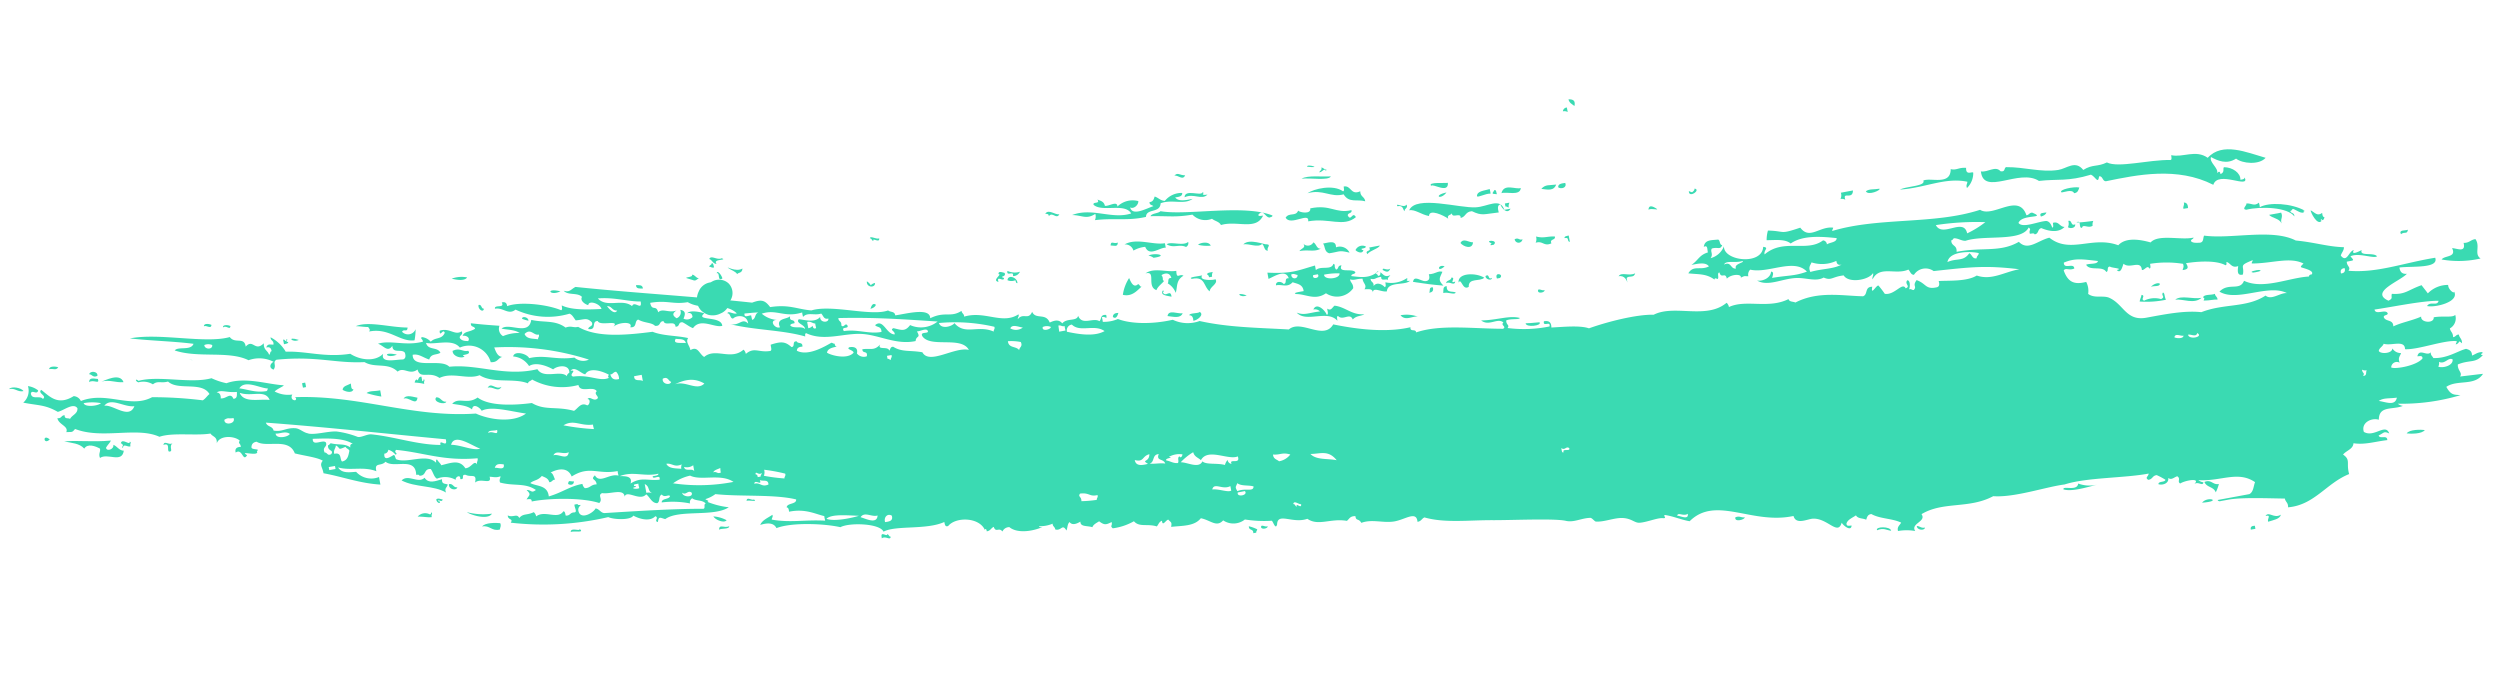 <svg id="Layer_2" data-name="Layer 2" xmlns="http://www.w3.org/2000/svg" viewBox="0 0 399.05 109.05"><defs><style>.cls-1{fill:#3adab2;fill-rule:evenodd;}</style></defs><title>Artboard 3</title><path class="cls-1" d="M383.24,37.38c.64-.49.95.11,1.12-.71C383.92,36.86,382.84,36.62,383.24,37.38Z"/><path class="cls-1" d="M387.05,68.64c-.66-.08-2.44-.11-2.9.54C384.81,69.26,386.59,69.29,387.05,68.64Z"/><path class="cls-1" d="M364.12,33.94l-1.93.36c.58.59,1.6.52,2,1.37C363.93,34.93,364.47,34.74,364.12,33.94Z"/><path class="cls-1" d="M360.57,43.09c-.32,0-1.75.29-.92.42C360,43.48,361.41,43.22,360.57,43.09Z"/><path class="cls-1" d="M364.08,82.15c-1.13.71-1.94-.62-2.46.21,1-.26.23.48.42.92C362.89,83,363.9,82.87,364.08,82.15Z"/><path class="cls-1" d="M351.65,47.5c.3,0,.2.24.09.48,1.07,0,1.61-.21,2.22-.16,0-.47-.37-.49-.42-.92C353,47.15,351.73,46.92,351.65,47.5Z"/><path class="cls-1" d="M359.92,83.92c-.5,0-.75.19-.64.62l.73-.13Z"/><path class="cls-1" d="M349.25,33.21c0-.57-.23-.9-.67-.88.14.45-.17.58-.06,1Z"/><path class="cls-1" d="M347.21,47.82c1.29-.12,3,.77,4.2-.28C350,47.8,348.22,47.07,347.21,47.82Z"/><path class="cls-1" d="M351.87,76.93c.36.91,1.47.72,1.81,1.66a6.49,6.49,0,0,0,.5-1.34C353.19,77.46,353,76.46,351.87,76.93Z"/><path class="cls-1" d="M351.49,80.24c3.37-.23.9-1.13,0,0Z"/><path class="cls-1" d="M344.75,45.28c-.31-.23-1.13.12-1.41.51C343.74,45.57,344.81,45.82,344.75,45.28Z"/><path class="cls-1" d="M331.24,35.8c-.73.36-.47-.73-1.1-.54a1.35,1.35,0,0,1-.06,1C330.45,36.54,331.33,36.42,331.24,35.8Z"/><path class="cls-1" d="M325.77,34.57c.44-.12.78-.31.88-.66C326.23,34,325.39,33.89,325.77,34.57Z"/><path class="cls-1" d="M300,30.12c-.93.16-1.62,0-2.17.41C298.18,31.27,300.29,30.34,300,30.12Z"/><path class="cls-1" d="M307.27,84.21c-.59.15-.82-.24-1.3-.25C305.91,84.59,307.19,84.79,307.27,84.21Z"/><path class="cls-1" d="M294.55,31.88c-.49-1.4,1.18.11,1.22-1.48l-1.93.36a1.35,1.35,0,0,1-.06,1A1.18,1.18,0,0,1,294.55,31.88Z"/><path class="cls-1" d="M270.1,30.68c-.24,0-.32-.15-.53-.16,0,1.2,2-.23.92-.42C270.49,30.38,270.29,30.53,270.1,30.68Z"/><path class="cls-1" d="M278.49,82.57c-.57.11-.79-.29-1.49,0C276.8,83.43,278.56,82.94,278.49,82.57Z"/><path class="cls-1" d="M249.47,17.77a1.18,1.18,0,0,1,.77.11c-.05-.24-.09-.48-.14-.72A.67.67,0,0,0,249.47,17.77Z"/><path class="cls-1" d="M248.72,29.9c.44.32,1.45.1,1.12-.7C249.24,29.27,248.66,29.37,248.72,29.9Z"/><path class="cls-1" d="M249.72,38c.2,0,.48-.08.53.15s.1.48.33.44l-.18-1C250.13,37.67,249.71,37.67,249.72,38Z"/><path class="cls-1" d="M248.4,29.46c-1.08.15-1.74-.06-2.37.69C247,30.25,248,30.55,248.4,29.46Z"/><path class="cls-1" d="M247.64,38.84c-.36-.73.73-.47.54-1.09-1.21-.06-1.73.33-3,0a1.45,1.45,0,0,1-.06,1C246.28,38.37,246.42,39.4,247.64,38.84Z"/><path class="cls-1" d="M246.53,46.3c-.45.13-.59-.18-1-.07C245.25,47,246.68,46.71,246.53,46.3Z"/><path class="cls-1" d="M239.66,30.84c.74-.3,3,.51,3.09-.83C241.93,30.3,240.06,29.21,239.66,30.84Z"/><path class="cls-1" d="M245.73,51.44c-1.12.07-1,.13-2.21.16C243.56,52.32,246.2,52,245.73,51.44Z"/><path class="cls-1" d="M241.77,38.19a.63.63,0,0,0,1.25,0C242.46,38.41,242.42,37.86,241.77,38.19Z"/><path class="cls-1" d="M240.83,33.12a1.18,1.18,0,0,1,.11-.77l-.73.13.09.49C240.54,32.92,240.63,33.11,240.83,33.12Z"/><path class="cls-1" d="M238.93,31c-.09-.28-.08-.69-.37-.68C238,31.07,238.25,30.9,238.93,31Z"/><path class="cls-1" d="M235.75,31.31c.14.29,1.35-.45,2.17-.4,0-.24-.09-.48-.13-.73C236.94,30.44,235.75,30.47,235.75,31.31Z"/><path class="cls-1" d="M238.15,38.86c-.14,0-.28.09-.2.29l.49-.09C239.3,38.2,236.64,38.32,238.15,38.86Z"/><path class="cls-1" d="M238.94,44.46l.48-.09C240.14,43.77,238.48,43.32,238.94,44.46Z"/><path class="cls-1" d="M230.89,30.72c-2.2.46-1,1.31,0,0Z"/><path class="cls-1" d="M231.67,44.31c0,.51-.86.39-.83.9.57-.37,1.29.52,1.45-.27C231.2,45.37,232.5,44.26,231.67,44.31Z"/><path class="cls-1" d="M230.59,42.51c-1.18-.41-1.22,1.13,0,0Z"/><path class="cls-1" d="M225.55,45c2,.3,3.07.45,4.85.59-.9-.91-.62-1.16-.16-2.21-.78-.2-1,.33-2.17.4.18.62.1,1.05-.55,1.1S225.69,43.84,225.55,45Z"/><path class="cls-1" d="M228.12,46.72c.54-.06.73-.34.59-.86C228,45.81,228.34,46.44,228.12,46.72Z"/><path class="cls-1" d="M216.37,39.91c.14.25,1.13.74,1.25,0-.15,0-.29,0-.29-.2.28-.09.7-.09.68-.37A1.21,1.21,0,0,0,216.37,39.91Z"/><path class="cls-1" d="M209.14,33.26c.18,1-1.7.66-1.93.36-.38,1-1.45.23-2,1.13.79,1.38,3.86-1,3.6.58,3.4-.6,5.59,1,7.62-.67-.57-1-.76.77-1.3-.26-.05-.46.77-.31.59-.86C213.19,34.15,212.39,32.57,209.14,33.26Z"/><path class="cls-1" d="M215.93,51c.57-.65,1.38-.52,1.84-.84-2,.16-3-1.17-4.75-1.37-.39.3-.56.9-1.16.47,0,.37.25.87-.07,1-.36-.87-1.68-2-2.15-.85a1.09,1.09,0,0,1,1.05.3c-1.79.21-2.48.67-3.71.19,1.5,1.67,4.91-.52,6.49,1.3,0-.29-.17-.68.1-.77C214.37,51.27,215.47,49.83,215.93,51Z"/><path class="cls-1" d="M211.18,38.88c.36.39.16,1.3,1,1.55,1.76-.27,1.51-.52,3.23-.1a1.71,1.71,0,0,0-2.16-.85C213.27,38.29,212.11,38.71,211.18,38.88Z"/><path class="cls-1" d="M212.43,28.15c-1.41.11-3.63-.22-4.67.37C209.1,28.36,212.09,28.88,212.43,28.15Z"/><path class="cls-1" d="M190.34,34.26a2.83,2.83,0,0,0,3.12.66c.45.38,1.12.42,1.43,1,2.55-.77,5.59.92,6.72-1.5-.29,0-.68.17-.77-.11.81-1.08,1.11.43,1.82.41.18-.09.48-.09.44-.33-4.59-1.83-13.63.06-17.86-.68-.37.38-1.39.31-1.6.8C186.56,34.45,187.52,34.73,190.34,34.26Z"/><path class="cls-1" d="M202.33,84c-.45.14-.59-.17-1-.06C201.05,84.66,202.48,84.39,202.33,84Z"/><path class="cls-1" d="M193,44.26l.48-.09a1.18,1.18,0,0,1,.11-.77c-.36.11-.91.08-.92.42C192.82,43.84,192.93,44,193,44.26Z"/><path class="cls-1" d="M199.34,84c0,.77.75.34.71,1.11l.48-.09c-.05-.24.14-.32.15-.53A6.47,6.47,0,0,0,199.34,84Z"/><path class="cls-1" d="M186.23,39c1.12.68,2-.09,3.08.42a.66.66,0,0,0,.34-.81C188.87,39.33,186.83,38.48,186.23,39Z"/><path class="cls-1" d="M188.78,50c-.8.15-2.26-.65-2.42.45C187.34,50.56,188.41,50.87,188.78,50Z"/><path class="cls-1" d="M180.92,40a4.63,4.63,0,0,1,1.88-.6c.66,1.65,2.35.05,3.28.14-.05-.24-.09-.48-.14-.72-1.9.34-4.49-.91-6.45.2A1.35,1.35,0,0,1,180.92,40Z"/><path class="cls-1" d="M180.23,44.38a6.67,6.67,0,0,0-1,2.68c1.53.37,2.38-.82,3-1.31-.32.06-.3-.38-.58-.39C180.91,46.07,180.47,44.91,180.23,44.38Z"/><path class="cls-1" d="M177.27,39.18c.58,0,1.13.32,1.16-.46C177.7,39,177.34,38.33,177.27,39.18Z"/><path class="cls-1" d="M178.52,49.94c-.57,0-.9.23-.88.66C178.15,51,178.38,50.4,178.52,49.94Z"/><path class="cls-1" d="M169.1,34.21c-.72.11-1.75-.91-2.26-.08.3,0,.58,0,.57.39C168,33.71,168.59,35.1,169.1,34.21Z"/><path class="cls-1" d="M162.4,45.19c0-.93-1.54-1.42-1.58-.46a1.6,1.6,0,0,0,1.25,0C162.16,44.93,162.16,45.23,162.4,45.19Z"/><path class="cls-1" d="M159.38,43.75c.69,0-1.17,1,0,1.25-.4-1.17.95.16.87-.66-.15,0-.29,0-.28-.19.29-.09.56-.18.39-.58C160.19,43.53,159.31,43.14,159.38,43.75Z"/><path class="cls-1" d="M138.94,49.3c.44-.12.77-.31.87-.66C139.3,48.27,139.08,48.84,138.94,49.3Z"/><path class="cls-1" d="M142.19,85.66c-.31.06-.29-.38-.57-.39-.05.53-1.17-.71-.87.66C141.38,85.46,142.09,86.36,142.19,85.66Z"/><path class="cls-1" d="M114.38,42.12c-.7-.85,1.84-.52.83-.9-.77.38-1.69-.58-2,.12C113.7,41.48,113.79,42.15,114.38,42.12Z"/><path class="cls-1" d="M113.61,42c0,.32-.39.3-.4.57.31,0,.39.25.77.11C113.89,42.42,113.9,42,113.61,42Z"/><path class="cls-1" d="M111.55,44.4c-.51,0-.59-.57-1.1-.55.31.46-1.63.37-.63.62C111,44.77,110.76,45,111.55,44.4Z"/><path class="cls-1" d="M116.4,84c-.82.36-1.57-.43-1.64.55C115.23,84.28,116.4,84.52,116.4,84Z"/><path class="cls-1" d="M113.87,82.43c.32.57,1.74,1.13,2.11.61A5.05,5.05,0,0,0,113.87,82.43Z"/><path class="cls-1" d="M101.52,45.51c0,.65.62.53,1.1.55C102.57,45.41,102,45.53,101.52,45.51Z"/><path class="cls-1" d="M91.6,76.83c-.61.08-.84-.32-.92.42C91.06,77.5,91.64,77.4,91.6,76.83Z"/><path class="cls-1" d="M92.51,84.4c.21.53-1.42-.31-1.41.51C91.73,84.69,93.37,85.14,92.51,84.4Z"/><path class="cls-1" d="M84.34,51.2c.08-.57-1.07-.83-1-.3C83.67,51,84,51.14,84.34,51.2Z"/><path class="cls-1" d="M77.84,61.9c.8-.32,1.66.83,2.21-.16C79.09,62.3,78.4,60.9,77.84,61.9Z"/><path class="cls-1" d="M77.24,49.27c-.46.06-.32-.76-.86-.59C76.24,49.34,77.15,50,77.24,49.27Z"/><path class="cls-1" d="M79.85,83.51c-.66-.08-2.44-.11-2.89.53,1.22-.25,1.54.82,2.83.48C79.81,84.17,80.05,84,79.85,83.51Z"/><path class="cls-1" d="M71.26,64.12c-.78.11-.89-.76-1.63-.7C69,64.16,71,64.7,71.26,64.12Z"/><path class="cls-1" d="M73,77.78c-.64.12-.66-.67-1.34-.5C71.54,78.15,72.88,78.38,73,77.78Z"/><path class="cls-1" d="M71.46,77.32c-.39-.14-1,0-.9-.83-1.08.32-2.15.75-2.79-.23-1,1-2.63-.65-3.67.43,2.22,1.15,5.12.75,7.1,1.93C70.85,77.89,71.44,77.8,71.46,77.32Z"/><path class="cls-1" d="M64.42,63.64c.81-.38,2.06,1.26,2.22-.16C66.11,63.42,64.82,62.89,64.42,63.64Z"/><path class="cls-1" d="M58.51,62.74a15.94,15.94,0,0,0,2.36.56l-.18-1C59.76,62.5,59.07,62.33,58.51,62.74Z"/><path class="cls-1" d="M56,61.22c-.5.28-1.28.38-1.31,1,.29.22,1.48.66,1.73-.07C56,62.16,56.07,61.59,56,61.22Z"/><path class="cls-1" d="M48.84,61.79c0-.24-.09-.48-.13-.72l-.48.09c0,.24.09.48.13.72Z"/><path class="cls-1" d="M35.59,52.27c.54-.43,1.13.52,1.2-.23C36.62,51.93,35.54,51.69,35.59,52.27Z"/><path class="cls-1" d="M32.55,52.08c.41-.22,1.14.52,1.21-.22C33.59,51.74,32.51,51.5,32.55,52.08Z"/><path class="cls-1" d="M27.53,70.75c-.57.37-1.29-.52-1.45.27,1.36-.5.25,1.44,1.19,1C27.48,71.81,27,71.22,27.53,70.75Z"/><path class="cls-1" d="M15.54,60c.15-.77-1.21-.85-1.3-.26C14.72,59.75,14.81,60.34,15.54,60Z"/><path class="cls-1" d="M14.23,61c.66-.5,1.72.44,1.4-.51C15.07,60.46,14.22,60.16,14.23,61Z"/><path class="cls-1" d="M7.85,58.92c.75-.12,1,.25,1.45-.27C9.09,58.49,7.85,58.36,7.85,58.92Z"/><path class="cls-1" d="M7.94,70.14c-1.2-1-1,1,0,0Z"/><path class="cls-1" d="M374,72.56c.5-.64,1.61-.86,1.66-1.81,1.85.28,3.41-.27,5.4-.5,0-.91-1.2-.09-1.38-.74.94-.46.8-.71,1.69-.32-.6-1.71-2.4.73-4.05-.25-.49-1.45,1.2-2.31,2.39-1.94,0-2.3,2.2-1.54,3.84-2.21a1.74,1.74,0,0,1-.82-.35,32.72,32.72,0,0,0,10-1.36c-.95-.12-1.46.1-2.25-1.33,1.77-1.21,4.55-.06,5.86-2.08-1.12.12-1.93.23-3.66.43.43-.63-.43-.94-.36-1.93,2-.8,2.75-.13,4-1.49-.15,0-.3,0-.29-.2.14,0,.28-.09.2-.28-.81,0-1.1.37-1.65.55,0-.78-.48-.93-.95-1.07-1.35.35-3,1.56-5.22,1.47-.14-.31-.43-.4-.42-.92-.58.72-1.82-.7-2.13.64.39,0,.83-.18.82.35-.95,1.17-4.41,1.76-5,1.43a.9.9,0,0,1,1.36-.75c-.34-.8.08-1.07.22-1.54a1.6,1.6,0,0,1-1.39-.75c0,.84-1.89.94-2.17.41.07-.51.63-.69.78-1.15,1.22.39,3.39-.7,3.41.87,2.1.12,6.36-1.53,8.26-1.28,0,.24-.15.32-.16.52.81-.25.26-.81,1-.18,0-.77-.41-.83-.51-1.4-.47,0-.48.37-.92.42,0-.77-.41-.83-.51-1.4a1.83,1.83,0,0,0,.85-2.16c-.39.49-2,.12-3.43.39.09,1.05-2.15.86-2-.12-1.33.62-3.14.93-4.45,1.57,0-1.16-1.21-.7-1.52-1.46-.07-.4.64-.26.63-.62-.32-.77-1.93.35-2.11-.61,2.49-.34,7.56-1.42,10.23-1.4-.22.93-1.33,0-1.84.84,1.24.29,5.2-.64,4.32-2.3,0,.42-1-.41-.95-1.07a4.46,4.46,0,0,0-3.25,1.35c-.32-.45-.67-.86-1-1.31-2.23.79-2.58,1.53-4.74,1.38-.18.6.26.69-.54,1.1-3.07-1.38,1.87-3.12,2.94-4.3-.68.08-1.1-.23-1.19-1,2-.25,6.33.2,5.71-1.56-5.22.85-9.26,2.47-13.85,2.08.43-.6-.25-.67-.27-1.45,1.27-.25,1.19-.12.59-.86,1.32-.63,3.73.43,4.24,0-.53-.68-2.88.06-2.44-1-.41.21-1.78.93-1.26,0-.82.17-1.09,2.13-2.08.89.12-.48.5-.78.5-1.34-2.58-.07-4.58-.77-7.69-1.07-3.79-1.94-10.23-.19-14.63-.78-.22.41,0,1.12-.79,1.14-.45,0-1,.07-1.3-.25-.05-.32.39-.3.4-.58-1.9.48-5.6-.61-6.85.78-1.4-.4-3.91-.93-5.16.45-4.15-1.54-7.68,1.43-11-1.21-1.89.47-3.42,2.17-4.87.66-3,1.74-5.76.8-9.94,1.6.09-1.16-.84-.83-.85-1.84.25,0,.26-.25.44-.33.69,0,1.12.41,1.83.41,3-1,8.9.22,10.09-2.13.49.41,0,.31.18,1,.29,0,.68-.17.77.1.69-.09.43-.83,1.07-1,1.72.73,3,.56,3.71-.19-.8,0-.89-.94-1.86-.65,0,.29.16.68-.11.77-.19-.55-.44-1-.95-1.07-1.35.08-3.73,1.21-4.44.32.53-1.47,4.6-.65,2.19-1.65-.46,0-.48.37-.92.42-1.24-3.67-5.31.45-7.4-.87-7.34,2.39-16.16,1.14-23.6,3.38,0-.24.14-.32.15-.53-2.17-.27-3.74,2-5.25,0-3.4,1.14-2.27.54-5.16.46a5.36,5.36,0,0,0-.21,1.54c1.4,0,2.95-.22,3.84.53,1.84-1.3,4.69-1.15,7.34-.86,0,.7-1.08.66-1.56,1a.68.68,0,0,0-.62-.64c-2.55,1.95-6.31-.36-9.32,2.24-.2-.7.8-1.08-.23-1.21-.16,3-6.37,2.27-6.26-.09a3.15,3.15,0,0,1-2.14,1.9c.49-.66-.11-1.08.21-1.54.93-.29,1.35.27,1.65-.55-.46,0-.3-.79-.66-.88-1.1.12-2.13,0-2.28,1.17.68-.38.52.46.66.88-1.38.41-1.52,1.23-2.63,2,1.14-.23,2.28-.47,2.79.23-1.33.7-2.49-.27-3.29,1.11,1.57.19,2.82,0,4.18,1,0-.3.24-.2.48-.09.31-.21-.14-.94.3-1.06.32,1.1.93-.14,1.19,1,.71-.75,2.42-.79,2.22-.16.71-.31.43-.25,1.21-.22a1.1,1.1,0,0,1,.3-1.06c2.86.67,7-1.89,9.05.32-2,.73-3,.56-5.55,1,0-.16.43-1-.18-1-.05,1-1.35,1.58-2.23,1.42,1.73,1,3.94-.28,6.17-.4,1.64-.09,3.2.64,4.47-.08,1.23.56,1.32-.13,3.19-.34.78,1.3,4,.76,4.68-.37.13.44-.18.58-.07,1,1.14-2.28,3.68-.64,5.71-1.56.3.27.39.85.9.83a2.2,2.2,0,0,1,3.14-.59c6-.66,8.31-.93,13.68-.29-2.38.41-4.41,1.83-6.8,1-1.6,1-4.61.77-6.08.88.17.53.11.91-.31,1-1.81.4-1.64-.59-3.21-1.15-.73,1,.11.92-.45,1.58-.31.05-.39-.25-.77-.1.16-.21.28-1.45-.27-1.45-.5.59.6.95-.26,1.29-.5-1.1-1.74,1.13-3.33.87a14.9,14.9,0,0,0-1-1.31c-.32-.18-1.28,1.76-1,.18-1.26,0-.65,1.24-1.47,1.52-3.24-.06-7.17-.88-10.8,1-.37-.19-.94-.06-1.1-.55-3.21,1.61-6.8,0-9.51,1.27a1.15,1.15,0,0,0-.37-.68c-3.26,2.73-8.32.21-11.64,1.91-2.68-.08-7.39,1.11-10.33,2.17-1.45-.51-4.17-.22-6-.13,0-.94-.49-1.12-1.19-1-.19,1,1.09-.15.9.83a20.53,20.53,0,0,1-6.7.25c.37-.55-.22-.41-.22-1.21.74-.34,2.14-.08,2.17-.4-1.73-.44-3.59.36-6.17.4,1.28,1,2.63-.5,3.56.33-.53.43.57.65-.06,1-4.71,0-10-.74-13.88.58-.05-.64-1,0-.9-.83-4.24,1-9.39.15-12.33-.45-1.54,2.64-5.14-.87-7.09.81-4.85-.28-9.67-.32-14.24-1.35a5.51,5.51,0,0,1-4.28-.2c-3.34.76-6.75.66-8.76-.12a5.64,5.64,0,0,1-2.42.45c0-.24-.09-.49-.13-.73.5-.25.89.54.68-.37-1-.09-.69.65-1.08,1-1-.65-2.76.76-3.4-.87-.2.95-1.8.31-2.53,1.22-.46-.57-1.07-.59-2-.13-.65-1.62-2.24-.41-2.81-1.72-.61,1.4-1.41.08-2.28,1.17-.05-.31.24-.39.1-.77-2.57,1.69-5.36-.62-8.67.37,0-.47-.37-.49-.42-.92-1.76,1.14-2.61,0-5,1.18,0-1.77-3.79-.71-5.58-.46-.09-.69-.79-.48-1.14-.79-2.68,1-9-1-12.24,0-2.32-.19-3.53-1-6.59-.53-.85-1.14-1.41-1.25-2.88-.71-9.15-1-18.85-1.53-28.19-2.51-.72.36-.92.93-1.88.6.64.8,2.22.24,2.92,1-.36.55.44,1.17,1,1.31.06-.85,1.91-.23,2.11.61-1.75.08-4.69.25-6.34-.57,0,.29.16.68-.11.77-2.17-.93-6.65-1.43-8.61-.65-.06-.53-.34-.73-.86-.59.56,1-1.25.27-1.08,1,1.33-.24,2.12,1.07,3.28.14a12.12,12.12,0,0,0,8.61.65c.46.16.67.66,1,1.07,1.44-.13,1.73-.49,2.55.28.35.73-.54.61-.55,1.1,1.46.23.41-1.27,1.51-1.28.37.92,3.74-.37,2.44,1,.73-.84,3.31-1,2.75,0,1.16.09.61-1,1.27-1.23,1,.58,2.16.44,2.68,1,1,.09.58-.73,1.36-.75.24.88,1.85-.23,1.92.89.77,0,.34-.75,1.11-.71.59.28,1.06.71,1.68.94,1.19-1.7,3.45,0,4.67-.37-.13-1.67-4.43-.71-2.86-2-.64-.2-2.26-.57-2.75,0,.52-.15.81.05.86.59a1.19,1.19,0,0,1-1.44.26c.31-.7.38-1.27-.52-1.4A1,1,0,0,1,108,50.8c-.72-.47-.67-.81,0-1.25-1.2.48-2.25-.41-2.94.3-.32-1.29-1-.09-1.28-1.51,2.76-.47,3.64.3,6-.11,2.47,1.48,5.82-.16,7.83,1.79-.52.21-1.45-.5-1.49,0,.51,0,.39.85.9.83.49-.53,2.23-.72,2.4.8-1-1-1.38.49-3,.06,3.92,1,8.48.94,12.11,2,0-.19-.08-.47.15-.53,2.82,1.34,5.94,0,8.77.12s5.57,1.81,8.7,1.14c.08-.94.88-.4.21-1.54.53,0,1.53-.6,1.74-.07s-1.4,0-.83.9c1.38,1.82,6.18-.11,7.38,2.12-2.28-.53-6.32,2.44-7.42.38-2-.35-3.28,0-4.66-.88-.49,0-.42.42-.63.62-.17-.78-2,0-1.43-1-1,1.09-1.53.58-2.86.78,0,.78.89.14.71,1.12a1.4,1.4,0,0,1-1.58-.45c.19-.78-.26-1.14-1.19-1-.62.34.65.44.66.88-1,1.13-3.59.43-4.24,0,.09-.82,1.32-.86,1.56-1-.2,0-.32-.14-.33-.43-.25,0-.33-.15-.53-.16-.87.47-3.66,2.23-5.51,1.28,0-.44.31-.63.88-.66.06-.82-.72-.39-.91-.84-.81-.06-.18.86-.83.91-1-.89-1.65-.93-3.32-.38,0,.36.25.87-.06,1-1.9.3-2.55-.68-3.91.47a1.18,1.18,0,0,0-.37-.68c-2,1.78-4.5-.37-6.28,1.17-.83-.52-1-1.81-2.2-1.09-.1-.75-.82-1.26-.36-1.93-1.83-.41-4-.33-5.67-1-4.12.52-8.84,1-11.89-.79-.76.2-1.1-.23-2,.12-1.69-1.25-3.46-.76-5.48-1.23-.41,2.63-3.51.37-4.74,1.38.58.2,2,.12,2.89.71a6.48,6.48,0,0,0-2.66.5,1.35,1.35,0,0,1-.56-1.65c-2.14-.15-2.87-.21-4.57-.4-.05.69.57.4.67.88-1,.61-1.64.33-2,1.13.65-.11,1.26.33.9.83-.58,0-1.08-.06-1.34-.5-.09-.48.6-.43.3-1.06-1.09.75-1.93-.63-3.51-.09,0,1.16.56-.45.81.34-.48,1.12-1.53.65-2.23,1.42a2.21,2.21,0,0,0-1.39-.74c-.39.17.11.3.14.72-2.7.75-5.21-.3-7.18.34.91.28,1.54,1.47,2.3.32,0,1.34,1.54.42,2,1.13.17.54.11.92-.3,1.06-1.24,0-3.62.66-3.17-.91-1.3,1.34-3.73,1-5.25,0-4.07.64-7-.46-10.3-.33a6.06,6.06,0,0,0-2.42-2.3c0,.6.53.45.46,1.17-.64,0-.9-.17-1.16.46.52-.14.8.06.86.59-.32.06-.14.46-.4.57-.21-.71-.9-.72-.84-1.84-1.43,1.45-1.72-.79-2.89.54-.22-1.64-1.7-.38-2.54-1.53-3.86,1.1-11.3-.71-15.94.22,3.75.41,6.7.43,10.15.86-.43,1.15-2.47.37-3,1.06,3.74,1.26,8.65,0,11.78,1.56a5,5,0,0,1,4,.25c-.6.32-.76,1,0,1.25.53-.74-.24-1.15.46-1.58,6.45-.64,9.34.61,14.06.38,1.66,1,3.74,0,5.28,1.52,1-.82,1.88.63,3.18-.34.42,1.62,1.83.19,3.5,1.35,2.08-1,4.45.32,6.41-.44,2.17,1.38,5.49.4,7.73,1.31,0-.35.48-.38.64-.62a10,10,0,0,0,7.4.87c.27,1.35,2.35.07,2.93,1-.6.48.6.91,0,1.25s-1.06-.51-1.49,0c.58,0,.34,1-.06,1-1-.55-1.48.54-2.09.88-2.86-.78-4.6,0-6.72-1.25-2.47.33-6.73.6-8.66-.88-1.7,1.2-3-.14-4.06,1,1.12.21,2.36.24,3.17.91.13-1.1,1.27-.29,1.54.21,1.53-.82,4.58.1,7.07.44-2.08,1.53-5.83,1-8,0-10.14.7-18.65-3-28.95-2.61.24,0,.38.37.09.49-.58,0-.68-.55-.43-.92a4.54,4.54,0,0,1-2.83-.48c.44-.48,1.87-1,1.31-1-2.44-.15-6.13-1.38-9-.32a10.83,10.83,0,0,1-2.39-.8c-3.31.92-8.32-.47-11.66.42-.59-.48-.48.11,0,.24a2.94,2.94,0,0,1,2.31.32c.77-.64,1.31-.13,2.41-.45,1.63,1.51,5.39-.08,6.62,2-.39.29-.6.71-1.07,1a65.69,65.69,0,0,0-8.09-.5c-3.47,1.87-7.26-1-11.37.61a1.36,1.36,0,0,0-1.15-.78c-2.57,1.6-3.87,0-5.18-1-.64.54,1,.95.26,1.45-.41-.62-1.82.21-1.91-.89.18-.65,1,.32,1.16-.47a3.39,3.39,0,0,0-1.63-.69,2.51,2.51,0,0,1-.75,2.64c2.44.48,3.48.31,5.51,1.47.94-.19,2.48-1.53,3.14-.58.08.89-.87,1.08-1.18,1.71-.27-.21-.9.09-.86-.59-.59,0-.44.54-1.16.47.21,1.06,1.83,1.25,1.42,2.23.95-.07.9.11,1.4-.51,4.31,1.69,9.9-.4,13.47,1.25,2.09-.73,5.89-.13,8.15-.52.33.54,1.09.46,1,1.56.46-1.33,2.84-1.2,3.67-.43-.31.55.08.3.18,1-.64,0-1,.28-.83.91,1.09-.76,1.13,1.6,1.82.41C38,71.82,41.54,73,41,72c.66-.41-.85-.15-.86-.59s.22-.83.83-.9c1.6,1,5.12-.72,6.09,1.86,1.58.4,3.59.63,4.46,1.17-.57.71-.07.94.12,2,3.06.56,5.78,1.61,9.08,1.81-.07-.4-.15-.81-.22-1.21a3.27,3.27,0,0,1-3.65-.82c-.78,0-2.24.37-2.88-.71,2,.57,4-.21,6.11.61-.38-1.49.73-.72,1.46-1.52,1.33,1.13,4.81-.87,4.89,2.09.19,0,.47-.08.52.15,1.18,0,.63-1.12,1.8-1.08.38.46.51,1.3,1,1.55a3.4,3.4,0,0,1,3,.19c-.15-.41.78-1,.72-.13.84.15,0-.82.88-.67.89.45,1.81-.33,1.48,1.23.91-.82,2.74.45,2.32-.93.58,0,1,.21,1.74-.08,0,.34-.26.53-.07,1,2.19.61,4,0,5.72,1.19-.78.58-.63,0-1.49,0,.73.72.51.72,0,1.49.39,0,.83-.19.82.35,2.71-.55,8-.66,10.78.24.67-.64-.35-1.22.46-1.58,1.33.21,3.46-.81,3.6.58.28-1.18,2.47.79,3.43-.39.61.44.86,1.4,1.76,1.42.53-.26.15-1.16.74-1.38.43.57,1.17-.11,1.3.26-.13.54-1.35.33-1.32,1a14.11,14.11,0,0,1,4.53.16.68.68,0,0,1,.35-.82c.59.47,1.68.22,2.15.85-.4.08,0,.7-.35.82-4.94,0-10.36.35-15.85.69-.59-.06-.8-.68-1.39-.74-.27.59-2,1.71-2.61.74-.35-.73,0-1,.26-1.3-.2,0-.48.08-.53-.15l-.48.09c-.07.37.51,1.19,0,1.25-.77,0-.63.55-1.4.51-.09-.28-.09-.69-.38-.68-.89,1.37-3-.25-4.34.81a1.15,1.15,0,0,0-.38-.68c-1.11.54-1.65.16-2.32.93-.36-.78-1,0-1.83-.41,0,.78.95.48.47,1.16a45.78,45.78,0,0,0,15.57-.89c.87.41,3.61.52,4-.24,1,.56,2.68,1,3.51.1.66.21-.3.81.42.92.1-1,.43-.64,1.17-.46,2.15-1.58,7.75-.3,10.14-1.89a12.78,12.78,0,0,1-3.41-.86c.41-.2-.15-.24-.33-.44a5.17,5.17,0,0,0,1.6-.8c3.93.43,9.43,0,12.89.85.08.82-1.48.53-1.51,1.28.29,0,.34.33.38.68,2.59-.53,4.17.37,5.63.7,0,.25.09.49.13.73-3.19-.18-5.57.36-8.52-.17,0-.31.24-.39.1-.77-.71.5-1.63.84-1.94,1.62,1.24-.39,2.18-.33,2.59.51,2.36-.93,7.51-.75,10.21-.15,1.37-.76,6.3-.63,6.88.72,1.89-1.06,6.83-.24,9.7-1.55.09.38.12.84.62.64,1.2-1.48,4.95-1.44,5.87.65,0-.25.27-.24.28.2.61-.07.68-.52,1.12-.71.36,1,.82,0,1.39.74a1.19,1.19,0,0,1,1.11-.7c1.08.93,3.35.81,5.25,0-.19,0-.47.08-.52-.15a5.09,5.09,0,0,0,2.17-.4c0,.46.37.48.42.92,1,.29,1.11-1,1.78.17.21-.42.12-1,.5-1.35.44.58,1.16.27,1.73-.07,0,.86,1,.62,1.92.89.15-.45.66-.67,1.07-.94.85.63,1.09.57,2,.12.15.66-.31.56.18,1A9.29,9.29,0,0,0,181,83.2c.85,1,2.16.35,3.65.83.28-.31.35-.75.83-.91.07,1,.61-.12,1-.18.46.51.59.36.46,1.16,1.84-.21,3.7-.08,4.74-1.38,1.57.32,2.51,1.51,3.56.34a2.93,2.93,0,0,0,3.47-.14,19.63,19.63,0,0,0,4.29.2c.22.13.6,1.51.85.59.07-2,2.48-.06,4.83-.9,1.75,1.22,3.69-.12,6.31.33.39-.29.49-.79,1.36-.75.11.83.49.29.95,1.07,1.67-.64,3.44.05,5.2-.22s3.61-1.79,3.76.05c.6-.07.67-.51,1.11-.7,3.26.94,7.15.41,11.07.44,3.32,0,9.76-.3,11.51.11,1.3.3,2.47-.45,3.91-.48.25,0,.68.58.86.59,1.36.11,3-.66,4.39-.56s1.82.82,2.64.75c1.31-.11,3-.9,3.86-.71.45-.15-.21-.38.15-.53,1.4.22,2.57.76,3.94,1,4.19-4.16,9.94.6,16.58-.84.4,1.47,2.23.48,3.08.43,2.36-.12,4,2.79,4.61.64.3.52,1.52,1.45,1.58.46-.38,0-.83.19-.81-.35.22-.63.95-.89,1.51-1.28.31.57,1.11.43,1.63.7.14-.4.22-.84.83-.91,1.36.78,3.32.68,4.75,1.37-.2.42-.69.65-.5,1.34a7.93,7.93,0,0,1,2.75,0c-.81-1.21,1.86-1.5,1-2.69,3.48-2.09,7.55-.79,11.45-2.87,3.41.25,8.44-1.5,11.39-1.87,3.53-1.14,9.59-1,13.42-1.74-.05.52-.64.61-.07,1,.72-.07.64-.68,1.36-.75a10.82,10.82,0,0,1,1.39.74c-.07.44-1.15.19-1.12.71.74.22,1.72-.19,1.56-1,.53.39.89-.09,1.44-.27.63.4-.06.82.47,1.16.72-.48,3.35-1,2.26.08.63-.47,1.35.43,1.45-.27a1.7,1.7,0,0,1-.81-.35c3.6.23,6.31-1.55,9.05.32-.26.66-.23,1.53-.9,1.91l-5.07.94c.09.18.26.25.53.16l1-.18c2.14-.43,6.13-.25,9.2-.21.1.57.55.63.51,1.4,4.21-.36,6.13-3.87,9.75-5.31C374.47,73.9,375.26,73.43,374,72.56Zm-98.8-30.35c.33-.7,1.76-.18,2.9-.54.57.21-1.41.42-1,1.19C276.23,43,276.36,41.7,275.24,42.21ZM309,35.93a42.5,42.5,0,0,1,7.9-.47A15.47,15.47,0,0,1,314,37.25C313.44,34.65,310.06,38,309,35.93Zm-19.88,5.94a5.44,5.44,0,0,0,4-.23c.05.53.34.73.85.59-1.43.76-3,.61-5,1.18C288.6,42.61,289,42.34,289.16,41.87Zm25.21-1.44c-.95,1.37-2,.73-3.48,1.4.36-1.95,4.3-1.66,5-1.42,0,.33-.35.45-.34.81C314.84,41.38,314.79,40.65,314.37,40.43ZM96.9,48.87c.74-.06.85.8,1.62.69C98.12,50.33,97.19,49.28,96.9,48.87Zm4,0c-1.59-1.28-4,.34-5.47-1.23,2.56-.24,5,.54,6.83.48C102.54,49.71,101.25,47.9,100.89,48.87Zm-68.28,6.2a1.61,1.61,0,0,1,1.25,0C34,55.83,32.65,55.83,32.61,55.07Zm76.87-.3c-.61-.13-2.2.23-1.63-.69C108.49,54.18,109.29,54,109.48,54.77ZM86,53.39c.14.38-.15.46-.11.77-.82-.14-1.82,0-2.16-.85C84.73,52.3,85.22,53.65,86,53.39Zm-.22,5.54c-5.21,1.25-9.49-.86-14.06-.39-1.34-1.39-5.87.47-5.85-1.91,1-.18,1.54.39,2.64.76.31-1,1.11-.67,1.79-1.08-.46-1-2-.34-2.29-1.58,1.53.34,4.18-.74,5.39.75a3.6,3.6,0,0,1,4.93,2.33c1.12.07,1.12-.63,1.84-.84-.73-.06-1-.77-1.28-1.51A42.14,42.14,0,0,1,94,57.4a2.14,2.14,0,0,1-2.31-.32c-3,.42-4.68-.5-7.23.09-.33-.72-2.37-1.25-2.55-.27a3.32,3.32,0,0,1,2.54,1.53c1.11-.71,2.89,0,3.84.53.69-.62,2.61-.86,2.59.52-.19.15-.39.29-.39.57C89.52,59,86.78,60.56,85.78,58.93Zm5.71,1.18c-.86-.26.77-1.12-.42-.92.65-.83,1.65.45,2.35.56.69-1.25,2.92-.41,3.76.06-.11.24-.21.48.09.48C95.76,61,94.24,59.75,91.49,60.11Zm5.93-.35c.44,0,.45-.39.92-.42a1.59,1.59,0,0,1,.47,1.16C98,60.71,97.59,60.43,97.42,59.76Zm3.8.29,1.21-.22.18,1C102.18,60.5,101.22,61,101.22,60.05Zm4.57.4c.85-.42.88.37,1.34.5C107,61.55,105.63,61.33,105.79,60.45Zm1.92.9c1.6-.77,3.08-1.09,4.72-.13C111.2,62.46,109.41,60.7,107.71,61.35Zm-94.35,3a7.47,7.47,0,0,1,2.75,0C15.76,64.76,13.68,65.07,13.36,64.39Zm3.32.38c1.06-1.32,3.14.31,4.77.11C20.6,67,18.05,64.54,16.68,64.77Zm26-2.82c.09.27,0,.44-.15.52-1.74.29-2.91-.26-4.33-.44C39.07,60.59,41.37,61.9,42.63,62Zm-7.44,1.63c0-.56-.23-.9-.66-.88.69-.52,1.64.06,3.23-.1,0,.48.1,1.06-.55,1.1C36.76,62.52,36.12,63.74,35.19,63.58Zm3.09-.82c1.8.64,4-.61,4.71,1.12C41.32,63.65,39,64.35,38.28,62.76ZM35.82,67c.71-.41.54-.12,1.45-.27C37.72,67.65,35.74,68,35.82,67ZM176.31,52.85c-1.77,1-4.54.4-6,.11a.92.92,0,0,1,.78-1.15C172.41,53.11,174.68,51.69,176.31,52.85ZM119.9,50.34c-.44,0-1.17.47-1.06-.3,1.22-.1,1.31-.14,2.22-.17-.63.21-.38,1-1,1.19C120,50.82,119.94,50.58,119.9,50.34Zm4.6,1.89c-.74.37-1.88-1.16-.47-1.16a4.21,4.21,0,0,1-2.44-1c2.37-.8,3.57.71,6.46-.2,0,.24.08.48.13.72.71-.82,1.84-.18,2.9-.54.35.31.4,1,1.14.79.14.71-1.38.72-1.3-.26-.86,1.05-2.7.4-3.42.38-.56.64,1,.84,1,1.56-.54-.54-1.81,0-2.35-.56,0-.29.4-.29.68-.38,0-.78-.89-.14-.71-1.11C125.6,51,123.8,50.77,124.5,52.23Zm5.2-.22a1.11,1.11,0,0,1-.68.38l-.18-1c.59-.15.82.24,1.3.25,0,.24.09.49.13.73C129.88,52.57,129.78,52.3,129.7,52Zm10-.1c.3.39,1,.13,1,1.07-2,.39-3.84-.47-6-.13-.53-.79.79-.3.59-.86-.36-.63-.58.47-1-.06.07-.72-.46-.56-.47-1.16,6-.15,10.95.24,15.84.55a4.24,4.24,0,0,1-4.39.57c-.81,1.07-1.35.8-2.65.49-.7.3.32.48.18,1C141.44,53.35,141,50.78,139.67,51.91Zm12.67-.35c-.41.56-2.14,1.06-2.5,0a27.83,27.83,0,0,1,8.85.6c.14.38-.15.46-.1.77C156.11,51.81,154,53.58,152.34,51.56Zm8.9.84c.32-.74,1.48-.14,2-.12A1.81,1.81,0,0,1,161.24,52.4Zm5.21-.22a1.6,1.6,0,0,1,1.25,0C167.81,52.58,166.21,53,166.45,52.18Zm2.46-.21c.42-.11.56.21,1,.07,0,.24.09.48.13.72l-1,.18Zm-8,2.49a8,8,0,0,1,2,.13c.35.73-.24.82-.26,1.3C162.19,55.21,161,55.62,160.88,54.46ZM94.66,67.77c0,.24.09.48.14.72a35.7,35.7,0,0,1-4.86-.6C91.61,66.88,92.6,68.05,94.66,67.77Zm-18,3.84C75.51,72,73.56,71,72,71,72.53,69.08,75.27,71.13,76.64,71.61Zm1.29-2.48c-.07-.54,1-.3,1.4-.51C79.56,69.7,78.59,68.64,77.93,69.13ZM142.3,56.67c.14.37-.15.46-.1.77-.21,0-.29-.2-.53-.16l-.09-.48ZM44,69.19c.54.13,1.57-.48,2.27.08C45.91,69.82,44,70.1,44,69.19Zm5.25,0c-.88-.14-1.36-.8-2.15-.84-1.52-.08-2,.62-3.43.38-.17-.76-1-.55-1.23-1.27,9.72.72,19.07,1.76,28.72,2.66.36,1.56-1.12-.24-.84.9-3.67,0-7.38-1.33-11.05-1.69-.64-.06-1.61.53-2.17.41a14.4,14.4,0,0,0-3.41-.87C52.24,68.83,50.45,69.42,49.22,69.21Zm2.56,3c-.42-.86.48-.8.22-1.54-.43-.61-2.18.72-2.11-.61,1.22,0,4.75-.32,6.39.81-.43,0-.42.27-.39.57-1-.69-1.71-.32-3.12-.67-.19.09-.2.29-.44.33-.09,1,1,.7.51,1.41C52.21,72.84,52.26,72.15,51.78,72.24Zm1.54.21c-.15-.59.24-.82.26-1.3.82.42.17.83,1.54.22.14.3.49.3.62.63-.16.74-.24,1.53-1.18,1.72C54.21,73.3,54.59,72.13,53.32,72.45Zm.21,2.46-1,.18-.09-.49,1-.17Zm16.86-.64c-.19-.33-.47-.54-.66-.87-.23,0-.13.33-.15.52-1.47-1.57-4.6.16-6.35-.56-.14-.06-.2-.66-.38-.68s-1.68,1.27-1.53-.22a.66.66,0,0,0,.63-.62,2.26,2.26,0,0,1,1.15.79c.52-.23-.37-.32.1-.77,4.51.44,7.53,1.81,13,1.34.11.42-.2.56-.06,1-.51-.81-.88.53-1.89.6C73.32,73.25,71.92,73.93,70.39,74.27Zm8.57.41c.23-.66.76-.58,1.41-.51C80.64,75.18,79.36,74.57,79,74.68Zm9.37-2c.47-.85,1.52,0,2.42-.45C90.63,73.59,89.11,72.35,88.33,72.69Zm26.74,2.77c-.64.33-.68-.22-1.25,0,.14-.39.71-.49,1.12-.7C115,75,115,75.22,115.07,75.46Zm-4.46-1.17.18,1c-.3-.58-1.5.14-1.63-.7A1.71,1.71,0,0,0,110.61,74.29Zm-1.78-.17a1.18,1.18,0,0,0-.11.77c-.91-.09-2,0-2.39-.8C107.31,73.89,107.62,74.67,108.83,74.12Zm-24.17,3c.62-.46,1.14-.34,1.8-1.09.47.24,1,.33,1.19,1,.44,0,.45-.39.92-.42-.21-.4-.31-1-.71-1.12,1-.54,2.71-1,3.36.63,2.85-1.81,4.16-.26,7.34-.87,0,.25.09.49.13.73-1.45-.39-3,1.35-3.76-.05-.8.77.2.49.27,1.45-.92,0-1,.6-1.88.6a1.13,1.13,0,0,1-.38-.68c-2,.36-3.14,1.34-5.37,2C87.4,77.42,85.76,77.66,84.66,77.12ZM98.93,76c2.11-.84,3.93.14,6.17-.39,0,.34-.56.31-.92.42,0,.65,1.31-.48,1.1.54-2,.2-2.91-.48-4.63.61C101,76,99.87,76,98.93,76Zm2.58,1.77c0-.21-.14-.21-.29-.19-.08-.2,0-.25.2-.29l.48-.09c0,.24.09.48.14.72C101.55,78.16,100.46,77.92,101.51,77.73Zm1.67.94-.27-1.45c.9.46.36,1.1,1.28,1.51A1.45,1.45,0,0,0,103.18,78.67Zm4.21-1.53a7.21,7.21,0,0,1,2.77-1.26c1.76.87,4.87-.39,6.92,1A28.79,28.79,0,0,1,107.39,77.14Zm14.19-1.64c0,.21-.2.29-.16.53l-.48.09c0-.29-.13-.42-.33-.44C120.55,75.05,121.09,75.94,121.58,75.5Zm.33.44a1.45,1.45,0,0,0,.06-1,26.88,26.88,0,0,1,3.36.62c.14.38-.15.46-.11.77A27.34,27.34,0,0,1,121.91,75.94Zm-13,2.67c.6.48.9-.51,1.5,0C110.71,79.51,108.81,79.33,108.91,78.61Zm11.49-1.39c0-.91,1.34.43.87-.66.43.3,1.39-.18,1.39.74C121.52,77.83,121.36,76.94,120.4,77.22ZM373.67,43.65c-.15-.51.05-.8.58-.85C374.4,43.31,374.2,43.6,373.67,43.65ZM183.46,72.5c0,1.37-1.38.83-.22,1.54-1,.26-1.94.38-2.11-.61C182.62,73.82,182.28,72.8,183.46,72.5ZM188,73.91c-.76.07-1.19-.32-1.83-.41-.31-.41,1.36-.41.4-.57a3.4,3.4,0,0,1,2.17-.41c0,.3-.31.69-.44.33C187.83,73,188.27,73.7,188,73.91ZM186,74c-.75-.14-1.75.1-2.5,0,.86-.25.35-1.44,1.46-1.52C184.5,73.63,185.71,73.15,186,74Zm-54.06,8.79c.81-.77,3.33-.52,5.16-.46C136.42,82.56,133.3,83.33,131.93,82.82Zm5.44-.26c.65-.92,1.78.06,2.7-.25C140,83.76,138.14,82.76,137.37,82.56Zm3.89.78c-.22-.77.41-1.41,1.08-1C142.59,83.12,142,83.25,141.26,83.34Zm54.26-9.09c-1.28-.35-3,0-3.6-.58-.56,1.22-2.41.13-3.47.15a9.1,9.1,0,0,1,2-1.61c.19.74.8.87,1.23,1.27,1.1-2,4.38.06,5.89-.6.49,1.37-1.45.25-1,1.19a.67.67,0,0,1-.62-.63A1.85,1.85,0,0,0,195.52,74.25Zm7.68-1.67c1.15.1,1.46-.4,2.75,0a2.89,2.89,0,0,1-1.8,1.08C203.81,73.32,203.27,73.29,203.2,72.58ZM172.62,80c0-.8-.6-.67-.23-1.21,1.54-.2,1.49.55,2.79.23.14.38-.15.46-.11.77A20.25,20.25,0,0,1,172.62,80Zm36.56-7.54c1.55,0,2.84-.69,4.18,1C211.93,73.16,210.11,73.46,209.18,72.47Zm11.42-.38ZM336.67,47.53c-1-.43-2.36.15-3.36-.62A3.1,3.1,0,0,0,333,45c-1.9.48-2.91.06-3.59-1.83.33-.5.85.07,1.69-.31-.06-1-1.69.22-1.67-.94,1.83-.78,3.11-.51,5.44-.26-.07.58-1.33.34-1.88.6.6,1.07,2.6.09,3.21,1.15.45-.11,0-.83.59-.86.23.24,2.22.28,1.1.55.65.7.9-.63,1.07-1,1,.9,2.77-.69,2.93,1,.45.07.87-.89,1.21-.22.27-.09.12-.48.1-.77a16.71,16.71,0,0,1,5.25,0c.2.49,0,.67-.06,1,1-.12.92-.46.54-1.1,1.68-.27,4.76-.53,6.31.33.23-.05.13-.33.15-.53.66.16.82,1.06,1.87.66-.06.6-.27,1.63.75,1.35.3-1.48-.81-1.36,1.57-2.29,0,.21-.19.29-.15.53,3.22,0,6.08-1.1,8.24,0,.08,0-.5.42-.39.57s2.25.5,1.71,1.18c-.29,0-.42.14-.44.33-3.17.17-7.29,2.14-10.36.68-.66,1.68-2.47.23-3.92,1.73,2.79,1.71,7.83-1.29,10.78.24-1.08-.11-2.48,1.2-3.42.39-3.07,2-6.6,1.22-10.25,2.65-2.75-.3-5.92.36-8.83.89C339.35,51.27,339,48.56,336.67,47.53ZM193.5,78.13c.29-1.21,1.65.14,2.89-.54.05.24.09.48.14.72C196,78.64,194.55,78,193.5,78.13Zm4,.25c-.41-.71-.23-.62,0-1.26.63.51,1.77.28,2.59.52C200.09,78.57,198.88,77.85,197.54,78.38Zm0,.24,1.21-.23C199.3,79.07,197.35,79.43,197.58,78.62ZM350.71,53.16c1.12.6-1.29,1.15-1.45.27C349.67,53.29,350.59,53.89,350.71,53.16Zm-2.18.41c0,.56-1.24.43-1.45.27C347.2,53.11,348.12,53.71,348.53,53.57ZM249.3,72l-.09-.48c.61.44.75-.36,1.26,0,.29.62-1.17,0-.88.66C249.39,72.28,249.35,72.15,249.3,72ZM207,80.86c-.27,0-.25-.45-.57-.39.1-.69.89.09,1.25,0C207.8,81.35,206.78,80.12,207,80.86ZM377.2,60c.31-.55-.08-.3-.18-1a1.13,1.13,0,0,0,.77.1C377.57,59.4,377.88,60,377.2,60Zm12-1.47a1.18,1.18,0,0,0,.11-.77c.94.45,1.47-.78,2.17-.4C391.64,58.34,389.93,58.83,389.16,58.51ZM267.71,82.32c.12-.64,1,.16,1.69-.31C269.59,83.09,268.12,82.29,267.71,82.32ZM379.7,64c.77-.53,1.6-.35,2.89-.53C382.3,64.86,380.89,64.17,379.7,64Z"/><path class="cls-1" d="M370.6,35.23c-.13,0-.31-.14,0-.24.12.36.4,0,.43-.33-.28,0-.33-.33-.37-.68-.76.61-1.18-.07-1.83-.41C368.76,33.77,369.89,36.15,370.6,35.23Z"/><path class="cls-1" d="M358.54,33.48c2.37-.58,6.66-.4,7.69,1.07,0-.7-.57-.4-.66-.88.24,0,.25-.25.43-.33.49.13,1.53,1,1.83.41-.33,0-.17-.2.08-.12-2.18-1.21-5.75-1.39-7.2-.56,0-.24-.09-.48-.14-.72-.76.62-1.1.09-2,.12C358.69,32.78,357.75,33.38,358.54,33.48Z"/><path class="cls-1" d="M316.19,27.36c.42,4,6.14-.53,9.27,1.52,3-.35,4.59.13,8.3-1,.72.31,1.13,1.59,1.3.26.62-.09.52.88,1.14.78,4.88-1,11.34-2.36,17.09.58.74-2.39,5.94.78,5-1.19,0,.29-.33.34-.68.38.06-1.08-1.26-2-2.62-2-.24.21.2.79-.55,1.1-.07-.46-.28-.48-.52-.15.18-.87-1.31-1.71-1-2.57,1.08.59,2.5,1.23,4,.25,1,.8,3.69,1.05,4.72-.13-3-.85-6.9-2.58-9.24,0-1.93-1.36-3.94,0-5.83-.42,0,.29.17.68-.1.77-3.53-.06-8.34,1.31-10.17.39-1.56.76-2.25.24-3.77,1.2-1.27-1.62-2.64-.21-4,0-2.79.42-5.33-.48-8.33-.45-.36.17-.06.79-.87.66C318.5,26.39,317.33,27.54,316.19,27.36Z"/><path class="cls-1" d="M345.26,46.69c-.38.5.46.68-.31,1.05a3.74,3.74,0,0,0-2.7.25c-.65-.21.3-.81-.42-.92-.06.38-.24.68-.3,1.06a15.25,15.25,0,0,0,4.19-.28C345.42,47.12,345.57,46.85,345.26,46.69Z"/><path class="cls-1" d="M332.34,36.35c.13-.65,1,.16,1.69-.32a1.18,1.18,0,0,1,.11-.77c-1,.13-1.57.2-2.24.24C332.06,35.76,331.91,36.48,332.34,36.35Z"/><path class="cls-1" d="M331.9,35.5c-.07-.12-.19-.16-.46,0Z"/><path class="cls-1" d="M331.07,30.84c.61-.07.69-.51.83-.91-.91-.19-3.35.35-2.85.78C329.36,30.75,330.76,30.11,331.07,30.84Z"/><path class="cls-1" d="M329.36,78.11c1.22.41,3.58-.27,5.36-.75a5.05,5.05,0,0,1-3-.18C331.59,78.49,329.25,77.46,329.36,78.11Z"/><path class="cls-1" d="M307,28.82c.43.9-2.63.89-3.73,1.44,4-.25,7.22-2,10.76-1.25,0,.34-.26.53-.06,1a3.33,3.33,0,0,0,1-2.44c-.17-.26-1.21.52-1.14-.78-1.19-.09-1.55.44-2.46.2C311.38,29.66,308.18,28.29,307,28.82Z"/><path class="cls-1" d="M299.61,84.64c1.07-.45,1.51,0,2.26.08C301.76,84,299.31,84,299.61,84.64Z"/><path class="cls-1" d="M263.13,33.47c.53-.31,1.87.21,1.2-.22C263.92,33,263.16,32.59,263.13,33.47Z"/><path class="cls-1" d="M258.36,44.1c1-.23,1.35.78,1.4,1,0-.07-.05-.28-.11-.72.34-.46,1.14.08,1.36-.76C260,44.15,258.82,43.34,258.36,44.1Z"/><path class="cls-1" d="M250.36,15.86c.14.61.6.76.95,1.07C251.48,16.18,251.23,15.81,250.36,15.86Z"/><path class="cls-1" d="M235.58,33.09c-2.57.18-9.59-2-10.65.48.93-.2,1.94.7,3.17.91,0-1.2,2.35-.1,3.07.43-.28-.62.42-.56.59-.86,0,.89,1.45-.26,1.39.74.85-.18.71-1,1.8-1.08,1.64.8,1.93.45,4.28.2-.15-.59-.26-1.16.26-1.29.18.57,1.07,1.68,1.63.69l-1,.18C239.43,31.47,237.45,33,235.58,33.09Z"/><path class="cls-1" d="M237.12,44.05c-.08.56,1.07.83,1,.3C237.45,44.79,237.84,43.6,237.12,44.05Z"/><path class="cls-1" d="M236.92,44.33c-1.3-.84-4.29-.81-4.1.77.45-.84.6,1.35,1.62.69C234.37,44.29,236.22,45,236.92,44.33Z"/><path class="cls-1" d="M235.12,38.67c-.57.09-1.55-.77-2,.12C233.65,39.43,235.05,39.86,235.12,38.67Z"/><path class="cls-1" d="M228.45,29.67c.18-.47,2.8,1.34,2.66-.49C230.79,29.28,227.78,29,228.45,29.67Z"/><path class="cls-1" d="M232.36,46.68c-.53-.25-1.5.14-1.43-1-.65,0-.53.62-.55,1.1C231.07,46.53,232.22,47.16,232.36,46.68Z"/><path class="cls-1" d="M223.06,32.92c1-.23.87.68,1.15.79-.09-.48.6-.43.3-1.06C224.11,33.33,222.67,32.23,223.06,32.92Z"/><path class="cls-1" d="M226.34,50.55a5.33,5.33,0,0,0-2.79-.23C224.36,51.32,225.55,50.36,226.34,50.55Z"/><polygon class="cls-1" points="219.54 43.57 219.54 43.57 219.54 43.56 219.54 43.57"/><path class="cls-1" d="M202.3,43.52l.18,1c1-.44,2.73-1.61,3.23-.1-.82-.07-.18.85-.83.9-.28-.41-1.27-.52-1.21.23.91-.23,1.8.44,2.66-.5.73.27,1.62.3,1.76,1.42-.35.07-2,.28-1.16.47,1.53,0,3,1.07,4.72-.13A3.16,3.16,0,0,0,216,46c0-.77-.41-.83-.51-1.4.79.18.86-.09,2-.12.06.77.77,1,.31,1.69.7,0,1.23-.13,1.35.5,0-.92,1.41,0,2.22-.16.14-1.65,2.87-.89,3.68-1.68-.2,0-.48.08-.53-.16.13,0,.24-.24,0-.24a4.4,4.4,0,0,1-3.38.63c0,.29.16.68-.11.77-.37-.42-1.26-.9-1.78-.17.07-.72-.46-.56-.47-1.16.81.18.68-.19,1.69-.31-.07.81.85.19,1.1.54-.16-.46.24-.54.35-.81-.92.42-1.14-.18-1.58-.46,0,.3,0,.59-.4.57,0-.24-.24-.25-.33-.43-1.26.85-2.52.63-3.9.47-.07-.4.64-.26.63-.62-.46-.68-2.83.22-2.2-1.09-.69,0-.4.58-.88.67-.42-.55,0-.78-.42-.92-.34,1.09-2,.26-2.8,1-.05-.24-.09-.49-.14-.73C207,43.22,206.2,43.7,202.3,43.52Zm11.51.11c.14.91-2.49,1.13-2.46.21A11.12,11.12,0,0,1,213.81,43.63Zm-3.47.15c.49.63-1,.9-.72.13Zm-3.23.1c.09.7-1,.79-1-.07C206.59,43.62,206.77,43.86,207.11,43.88Z"/><path class="cls-1" d="M220,43.23a3.09,3.09,0,0,1-.43.33C219.72,43.48,220,43.47,220,43.23Z"/><path class="cls-1" d="M220.71,43.1c.51.28.93.5,1.2-.22C221.37,43.3,220.64,42.55,220.71,43.1Z"/><path class="cls-1" d="M218.24,40.56c.54-.62,1.89-.91,2-1.37l-1.69.32C219,40.23,217.79,39.84,218.24,40.56Z"/><path class="cls-1" d="M210.56,27.5c.47,0,.49-.37.93-.42,0,.13.24.24.24,0-.36,0-.48-.32-.82-.34C211.07,27.15,210.68,27.23,210.56,27.5Z"/><path class="cls-1" d="M208.65,26.61c2.67.3-.16-.53,0,0Z"/><path class="cls-1" d="M207.91,38.73c.69.83-.09.8-.5,1.35,1.46-.28,2.34.19,3.42-.39-.68.07-.72-.8-1.19-1A1,1,0,0,1,207.91,38.73Z"/><path class="cls-1" d="M202.4,40c-.32-.41.57-.94-.18-1-.36.1-2.79-1-3.76,0,1-.15,2.28.6,3-.06C201.84,39.18,201.77,40.1,202.4,40Z"/><path class="cls-1" d="M199,47.14c-2.06-.67-1,.52,0,0Z"/><path class="cls-1" d="M191.93,30.71c-.19.65-2.83-.6-2.85.78,1.47-.7,2.72.52,3.66-.43-.29,0-.67.17-.77-.11C192.11,30.93,192.21,30.71,191.93,30.71Z"/><path class="cls-1" d="M193.26,39.21c-.38-.86-2-.34-2-.13A6,6,0,0,0,193.26,39.21Z"/><path class="cls-1" d="M194,44.56c-.07.17-2.76.33-2.11-.6-.44.13-2.41.28-1.64.55,2.21-.48,1.85,1.35,2.86,2C193,45.82,194.55,45.28,194,44.56Z"/><path class="cls-1" d="M174.56,32.69c1.33,1.22,5-.35,6,1.38-3.06,1-6.26-1-9.44.26,1.57,0,2.27.76,3.71-.19a1.35,1.35,0,0,1-.06,1c3.16-.38,5.24.15,8.15-.52.05-1.41,2.26-.52,2.34-2.18,1.87-.68,3.72.31,5.11-.7-1.14.23-2.28.47-2.79-.23.61-.08,1.18-.17,1.12-.71a3.4,3.4,0,0,0-2.76,1.26c-.68,0-1.05-.52-1.63-.69-.14.39-.22.83-.83.9,0,.49.42.42.62.64-1.15.37-3.34,1.65-3.71.19.5.32,1.34-.32,1.31-1a3.48,3.48,0,0,0-3.34.87c0-1-1.37,0-2-.12-.14-.71-.72-.8-1.19-1C175.69,32.62,174.36,32.13,174.56,32.69Z"/><path class="cls-1" d="M187.44,28.05c.57-.18,1.36.84,1.73-.07C188.28,28,188,27.43,187.44,28.05Z"/><path class="cls-1" d="M190.49,51.21c.69-.11,1.77-1,1-1.43-.13.29-1.7.14-1.65.55C190.27,50.31,190.46,50.65,190.49,51.21Z"/><path class="cls-1" d="M187,47.36c-.15-1.34-1,.27-1.39-.74.14,0,.24-.25,0-.25C185.1,47.2,186.43,47.2,187,47.36Z"/><path class="cls-1" d="M183.31,40.8a1.84,1.84,0,0,1,.82.35C186.65,40.8,184.36,40.27,183.31,40.8Z"/><path class="cls-1" d="M161.69,44.07a1.2,1.2,0,0,0,1.12-.7,2.74,2.74,0,0,1-2-.13C160.6,44.23,161.88,43.09,161.69,44.07Z"/><path class="cls-1" d="M139.42,38.47c-.23-.66,1,.44.92-.42-.51.2-1.44-.5-1.49,0C139.17,38,139.15,38.46,139.42,38.47Z"/><path class="cls-1" d="M139.67,45.17a1.15,1.15,0,0,0-.68.37,1.7,1.7,0,0,0-.62-.63C138.27,45.92,139.73,46,139.67,45.17Z"/><path class="cls-1" d="M117.68,43.76c.11-.3.81-.1.83-.9-1.05.65-2.77-.46-2.27-.08S117.32,43.25,117.68,43.76Z"/><path class="cls-1" d="M115.31,44.45c-.07-.44-.8-1.45-.91-.83C115,43.42,114.43,45,115.31,44.45Z"/><path class="cls-1" d="M120.36,79.73c-.4.22-1.13-.53-1.2.22C119.59,79.78,121,80.18,120.36,79.73Z"/><path class="cls-1" d="M89.46,46.5c-2.53-.62-1.71.85,0,0Z"/><path class="cls-1" d="M74.56,44.28a4.59,4.59,0,0,0-2.46.2C72.65,44.62,74.16,44.94,74.56,44.28Z"/><path class="cls-1" d="M74.74,56c-1,.2-1.29-.57-2.5,0,0,1,1.64,1.27,1.91.89C73.15,56.53,75.42,56.76,74.74,56Z"/><path class="cls-1" d="M74.53,81.75c.43.37,3.3,1.36,4,.24A10.24,10.24,0,0,1,74.53,81.75Z"/><path class="cls-1" d="M65.06,52.28c-2.75,0-6.28-1.08-8.28-.21.7,0,1.32.13,2,.13.16.33.37.35.14.72,3.21-.65,4.91,1.72,7.25,1.4a9.87,9.87,0,0,0,.17-1.78,1.3,1.3,0,0,1-2.17.41C64.53,52.41,65,53.14,65.06,52.28Z"/><path class="cls-1" d="M67.27,60.12c-.49,0-.42.41-.64.61-.13-.35-.4,0-.44.34a8,8,0,0,1,1.54.21c-.17-.4.24-.69-.13-.72,0,.15,0,.29-.2.28C67.36,60.6,67.31,60.36,67.27,60.12Z"/><path class="cls-1" d="M70.22,80.05c-.15,0-.29,0-.29-.2.29,0,.63.33.73-.13-.34,0-.53-.26-1-.06C69.54,80.08,70.32,80.62,70.22,80.05Z"/><path class="cls-1" d="M68.8,81.81c0,.15,0,.29-.2.29a1.59,1.59,0,0,0-1.93.36c1.09,0,1.57.17,2.26.08C68.76,82.14,69.18,81.85,68.8,81.81Z"/><path class="cls-1" d="M63.36,56.6c-2.57-.56-1.63.74,0,0Z"/><path class="cls-1" d="M47.7,54.26c-2.06-.66-1.05.52,0,0Z"/><path class="cls-1" d="M45.19,54.23c.05.24.09.48.14.72.27-.09.69-.08.68-.37-.15,0-.3,0-.29-.2.13,0,.24-.25,0-.24,0,.15,0,.29-.19.28C45.44,54.28,45.39,54.15,45.19,54.23Z"/><path class="cls-1" d="M30.76,57.47Z"/><path class="cls-1" d="M30.15,57.41l.61.06-.21,0Z"/><path class="cls-1" d="M30.15,57.41Z"/><path class="cls-1" d="M19.72,61c-.6-1.59-3-.21-3.52-.1C17.6,60.57,18.42,61.11,19.72,61Z"/><path class="cls-1" d="M19.29,70.78c.2,0,.32.15.34.44-.14,0-.24.24,0,.24.07-.75.8,0,1.21-.23-.18-.39.24-.68-.14-.72C20.78,71.21,19.44,69.82,19.29,70.78Z"/><path class="cls-1" d="M1.45,62.11c1-.23,1.33.52,2.3.32C3.42,61.88,1.81,61.6,1.45,62.11Z"/><path class="cls-1" d="M393.24,38.77c.4,1.64-1.08.85-1.84.84.76,1.51-1.21,1.14-1.67,1.81a15.6,15.6,0,0,0,6.22-.16c-1.08-.72,0-1.94-.82-3.09C394.34,38.26,394.18,38.79,393.24,38.77Z"/><path class="cls-1" d="M208.69,30.85c2.49-.71,3.72.74,5.78.17.88,1.43,2.08.73,3.45,1.11-.1-.77-.79-.69-.8-1.6-1.54.71-1.43-1-2.64-.76,0,.29.17.68-.1.77C212.79,29.39,209.71,30.13,208.69,30.85Z"/><path class="cls-1" d="M186.39,45.23a3,3,0,0,1,1.28,1.51c.3-.91,0-2,1.24-2.73-.67-.38-1.11.66-1.15-.78-1.59.27-3.53-.58-4.92.41,1.78-.47.12,2.08,1.75,2.67.23-.61.86-1,1.22-1.47-.4-.15,0-.38-.42-.92.59-.38,1.34-.44,1.58.45C186.29,44.33,186.6,45,186.39,45.23Z"/><path class="cls-1" d="M19.76,71.94c-.75,0-1.05-.72-1.67-.94.16.69-1.06,1.15-1.17.47.21-.42.59-.72.79-1.15-3,.28-5.35-.07-7.47.14,1.17.25,2.47.29,3.21,1.15.51-.87,1.78-.41,2.51,0,.11.57-.29.79,0,1.49C17.14,72.25,19.48,74,19.76,71.94Z"/><path class="cls-1" d="M111.25,48.11a2.42,2.42,0,0,0,.7,1.48,3.07,3.07,0,0,0,1.14.67,2.81,2.81,0,0,0,2-.26l.16-.07a2.41,2.41,0,0,0,1.24-1.79l.15-.28a2.2,2.2,0,0,0-.33-2.61,2.24,2.24,0,0,0-2.61-.33l-.28.15a2.38,2.38,0,0,0-1.79,1.24l-.07.16A2.91,2.91,0,0,0,111.25,48.11Z"/></svg>